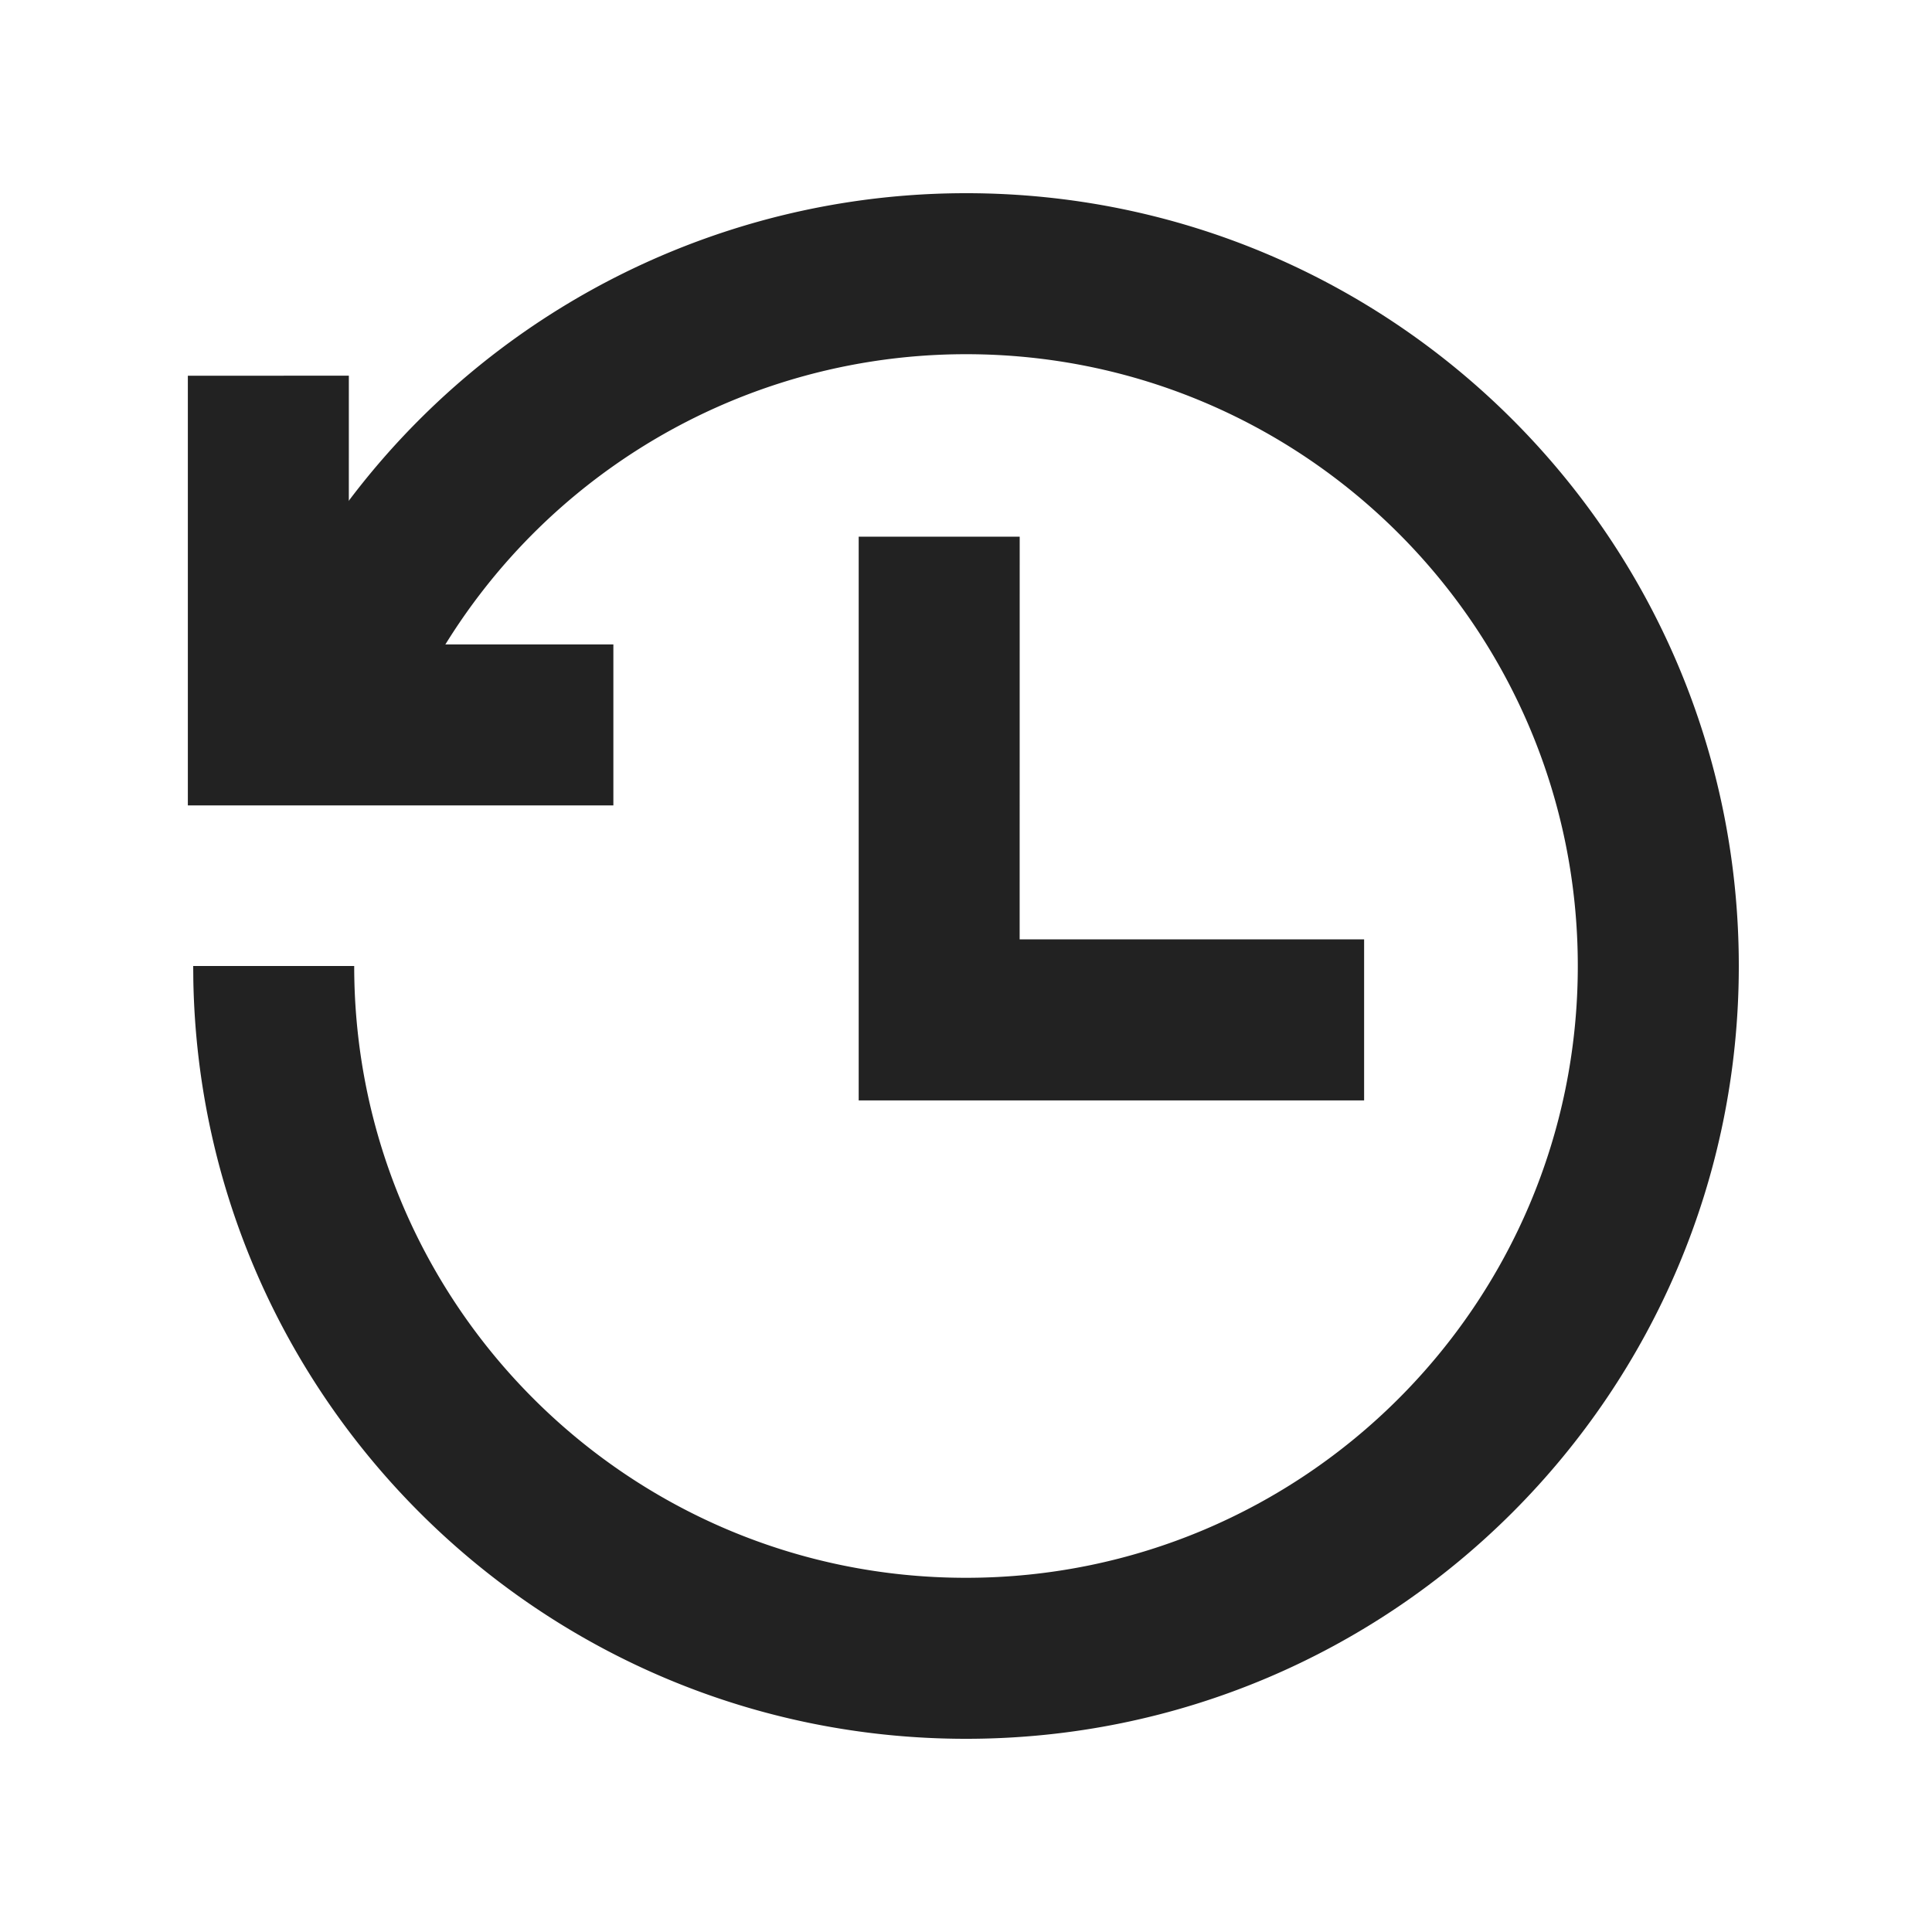<svg xmlns="http://www.w3.org/2000/svg" viewBox="0 0 1024 1024"><path fill="#222" d="M512 102.4C738.219 102.4 921.6 285.781 921.6 512S738.219 921.6 512 921.6C288.213 921.6 106.347 742.144 102.464 519.275L102.4 512H187.733C187.733 691.093 332.928 836.267 512 836.267 691.093 836.267 836.267 691.093 836.267 512S691.093 187.733 512 187.733A324.416 324.416 0 0 0 207.104 401.344L204.714 408.171 123.862 380.864A409.728 409.728 0 0 1 512 102.4Z"></path><path fill="#222" d="M184.896 199.125 184.875 341.547H325.099V426.88H99.563V199.147zM540.459 284.46 540.437 497.877H723.008V583.253H455.125V284.46z"></path></svg>